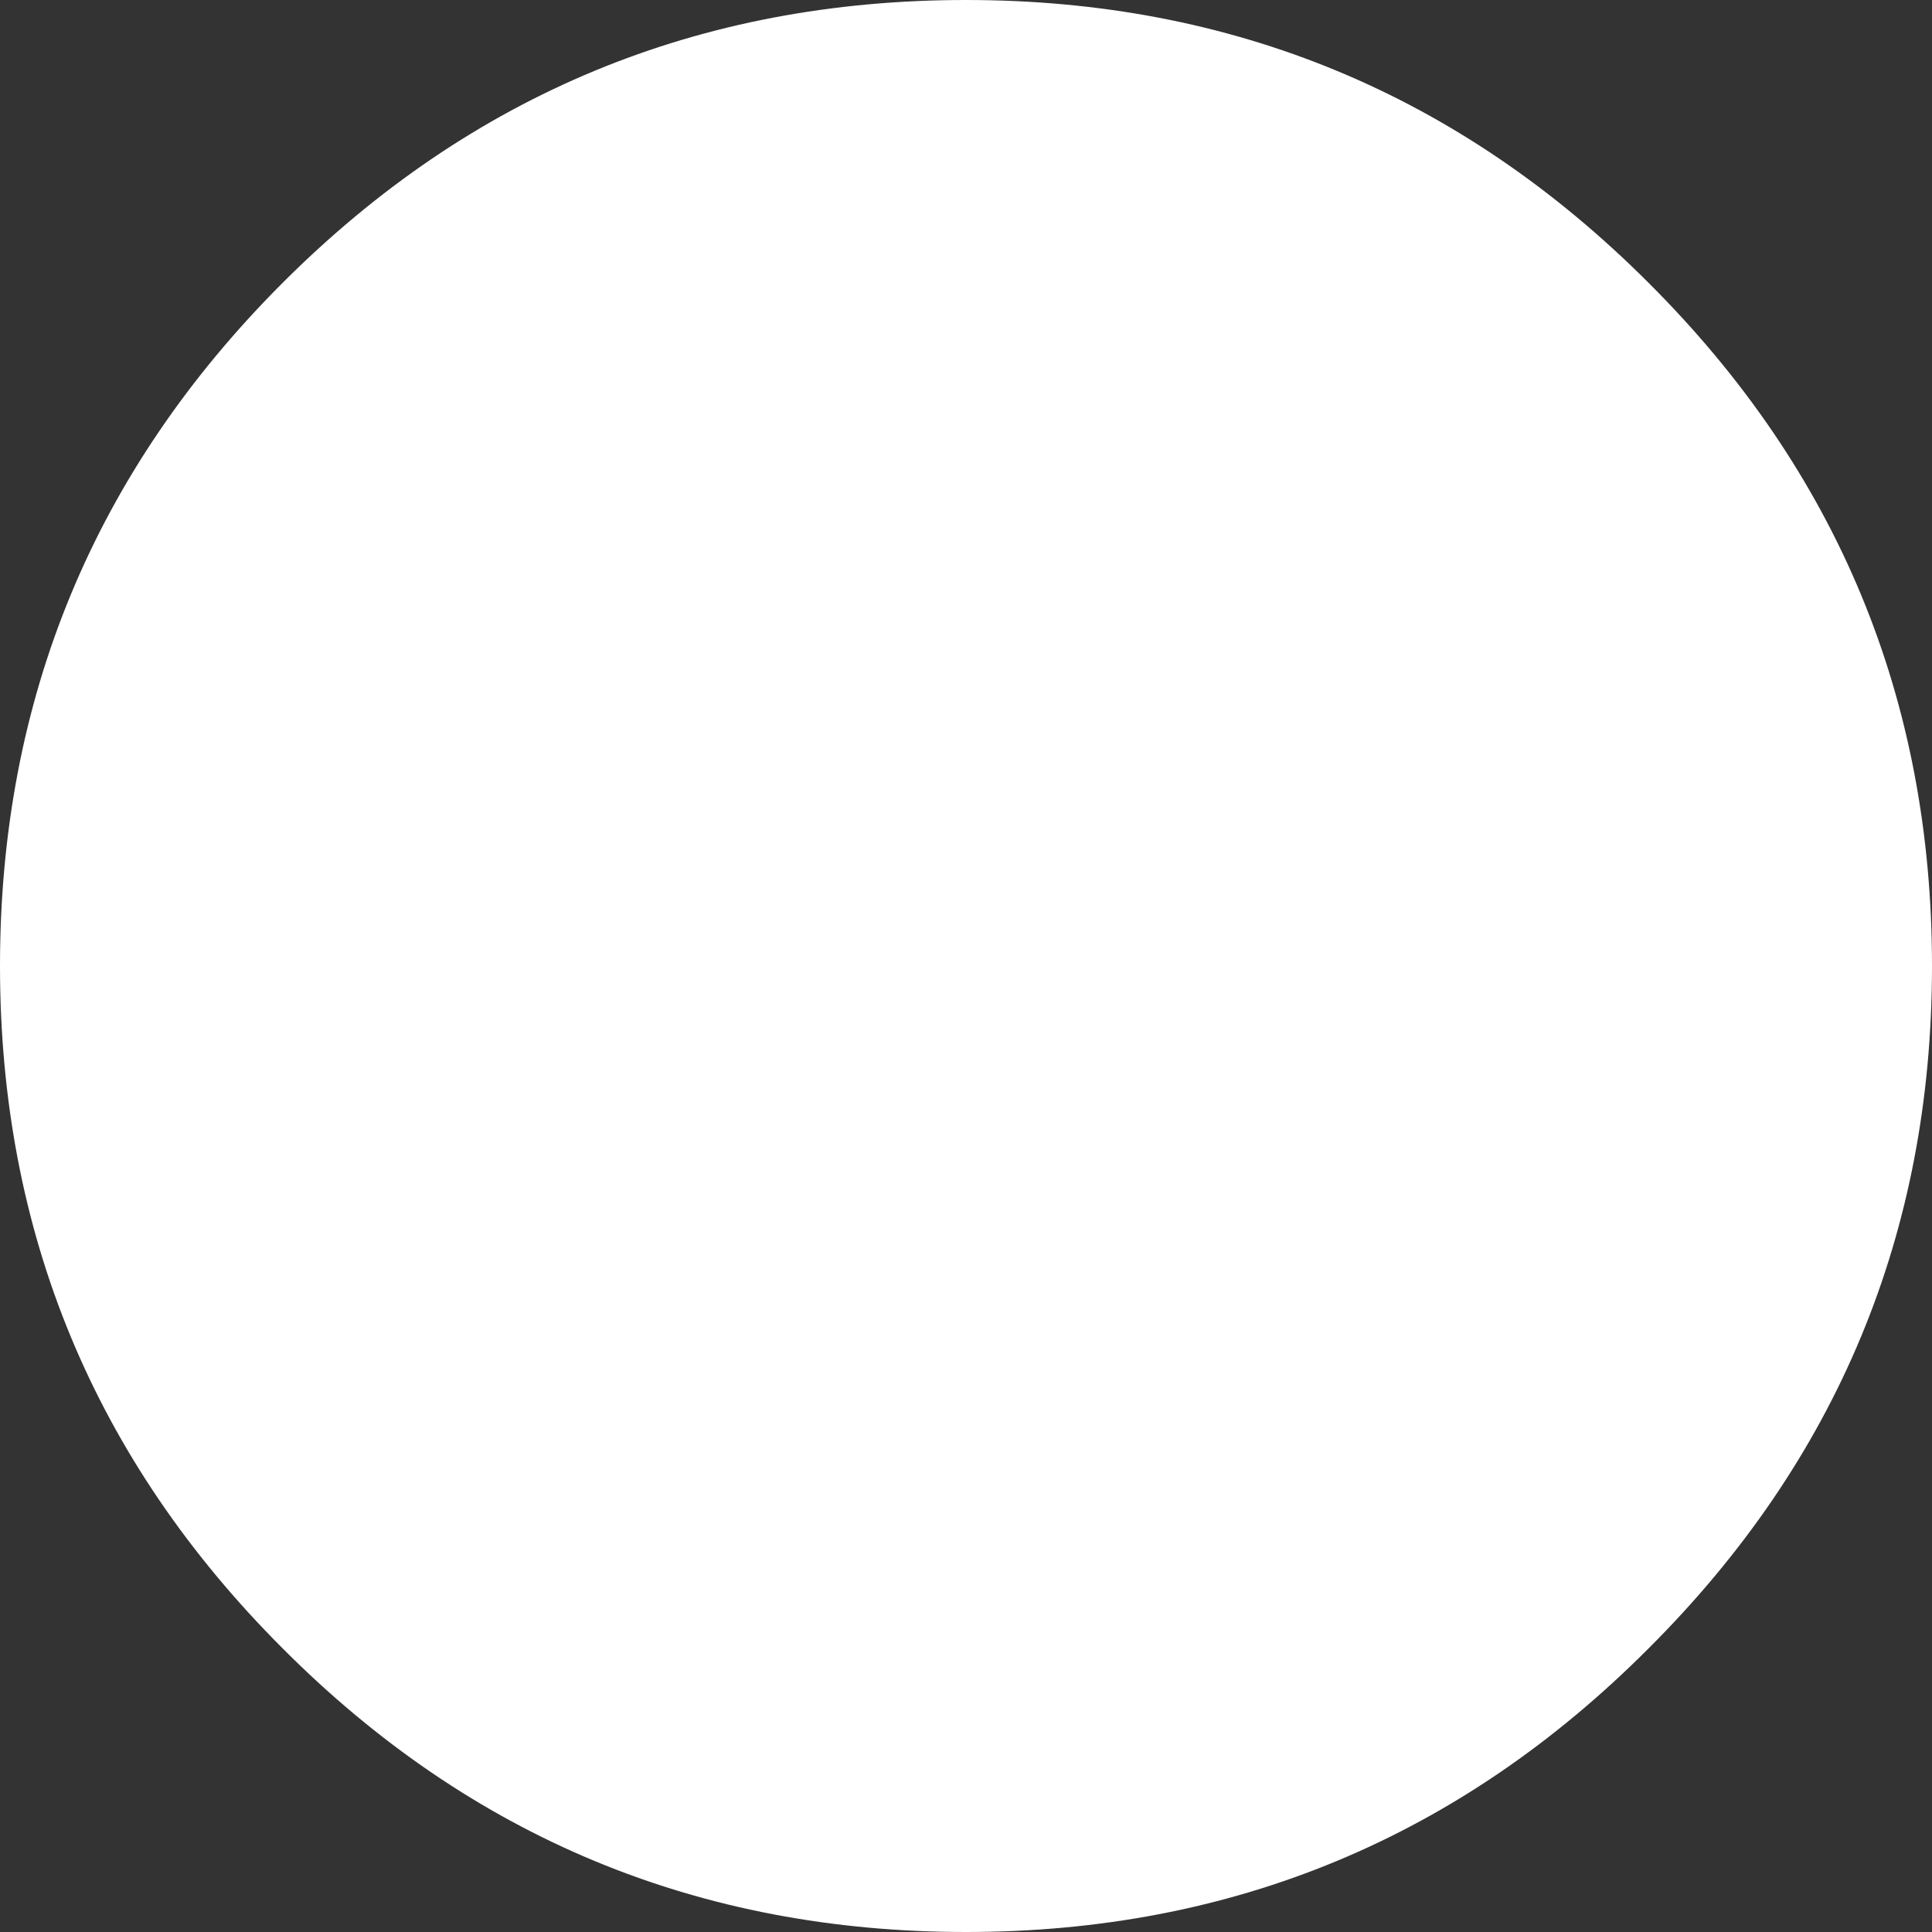 <?xml version="1.0" encoding="utf-8"?>
<svg version="1.1" id="Layer_1"
xmlns="http://www.w3.org/2000/svg"
xmlns:xlink="http://www.w3.org/1999/xlink"
xmlns:author="http://www.sothink.com"
width="123px" height="123px"
xml:space="preserve">
<rect width="100%" height="100%" fill="#333333" stroke="none"/>
<g id="116" transform="matrix(1, 0, 0, 1, 61.5, 61.5)">
<path style="fill:#FFFFFF;fill-opacity:1" d="M43.45,-43.5Q61.5 -25.5 61.5 0Q61.5 25.45 43.45 43.45Q25.45 61.5 0 61.5Q-25.5 61.5 -43.5 43.45Q-61.5 25.45 -61.5 0Q-61.5 -25.5 -43.5 -43.5Q-25.5 -61.5 0 -61.5Q25.45 -61.5 43.45 -43.5" />
</g>
</svg>
